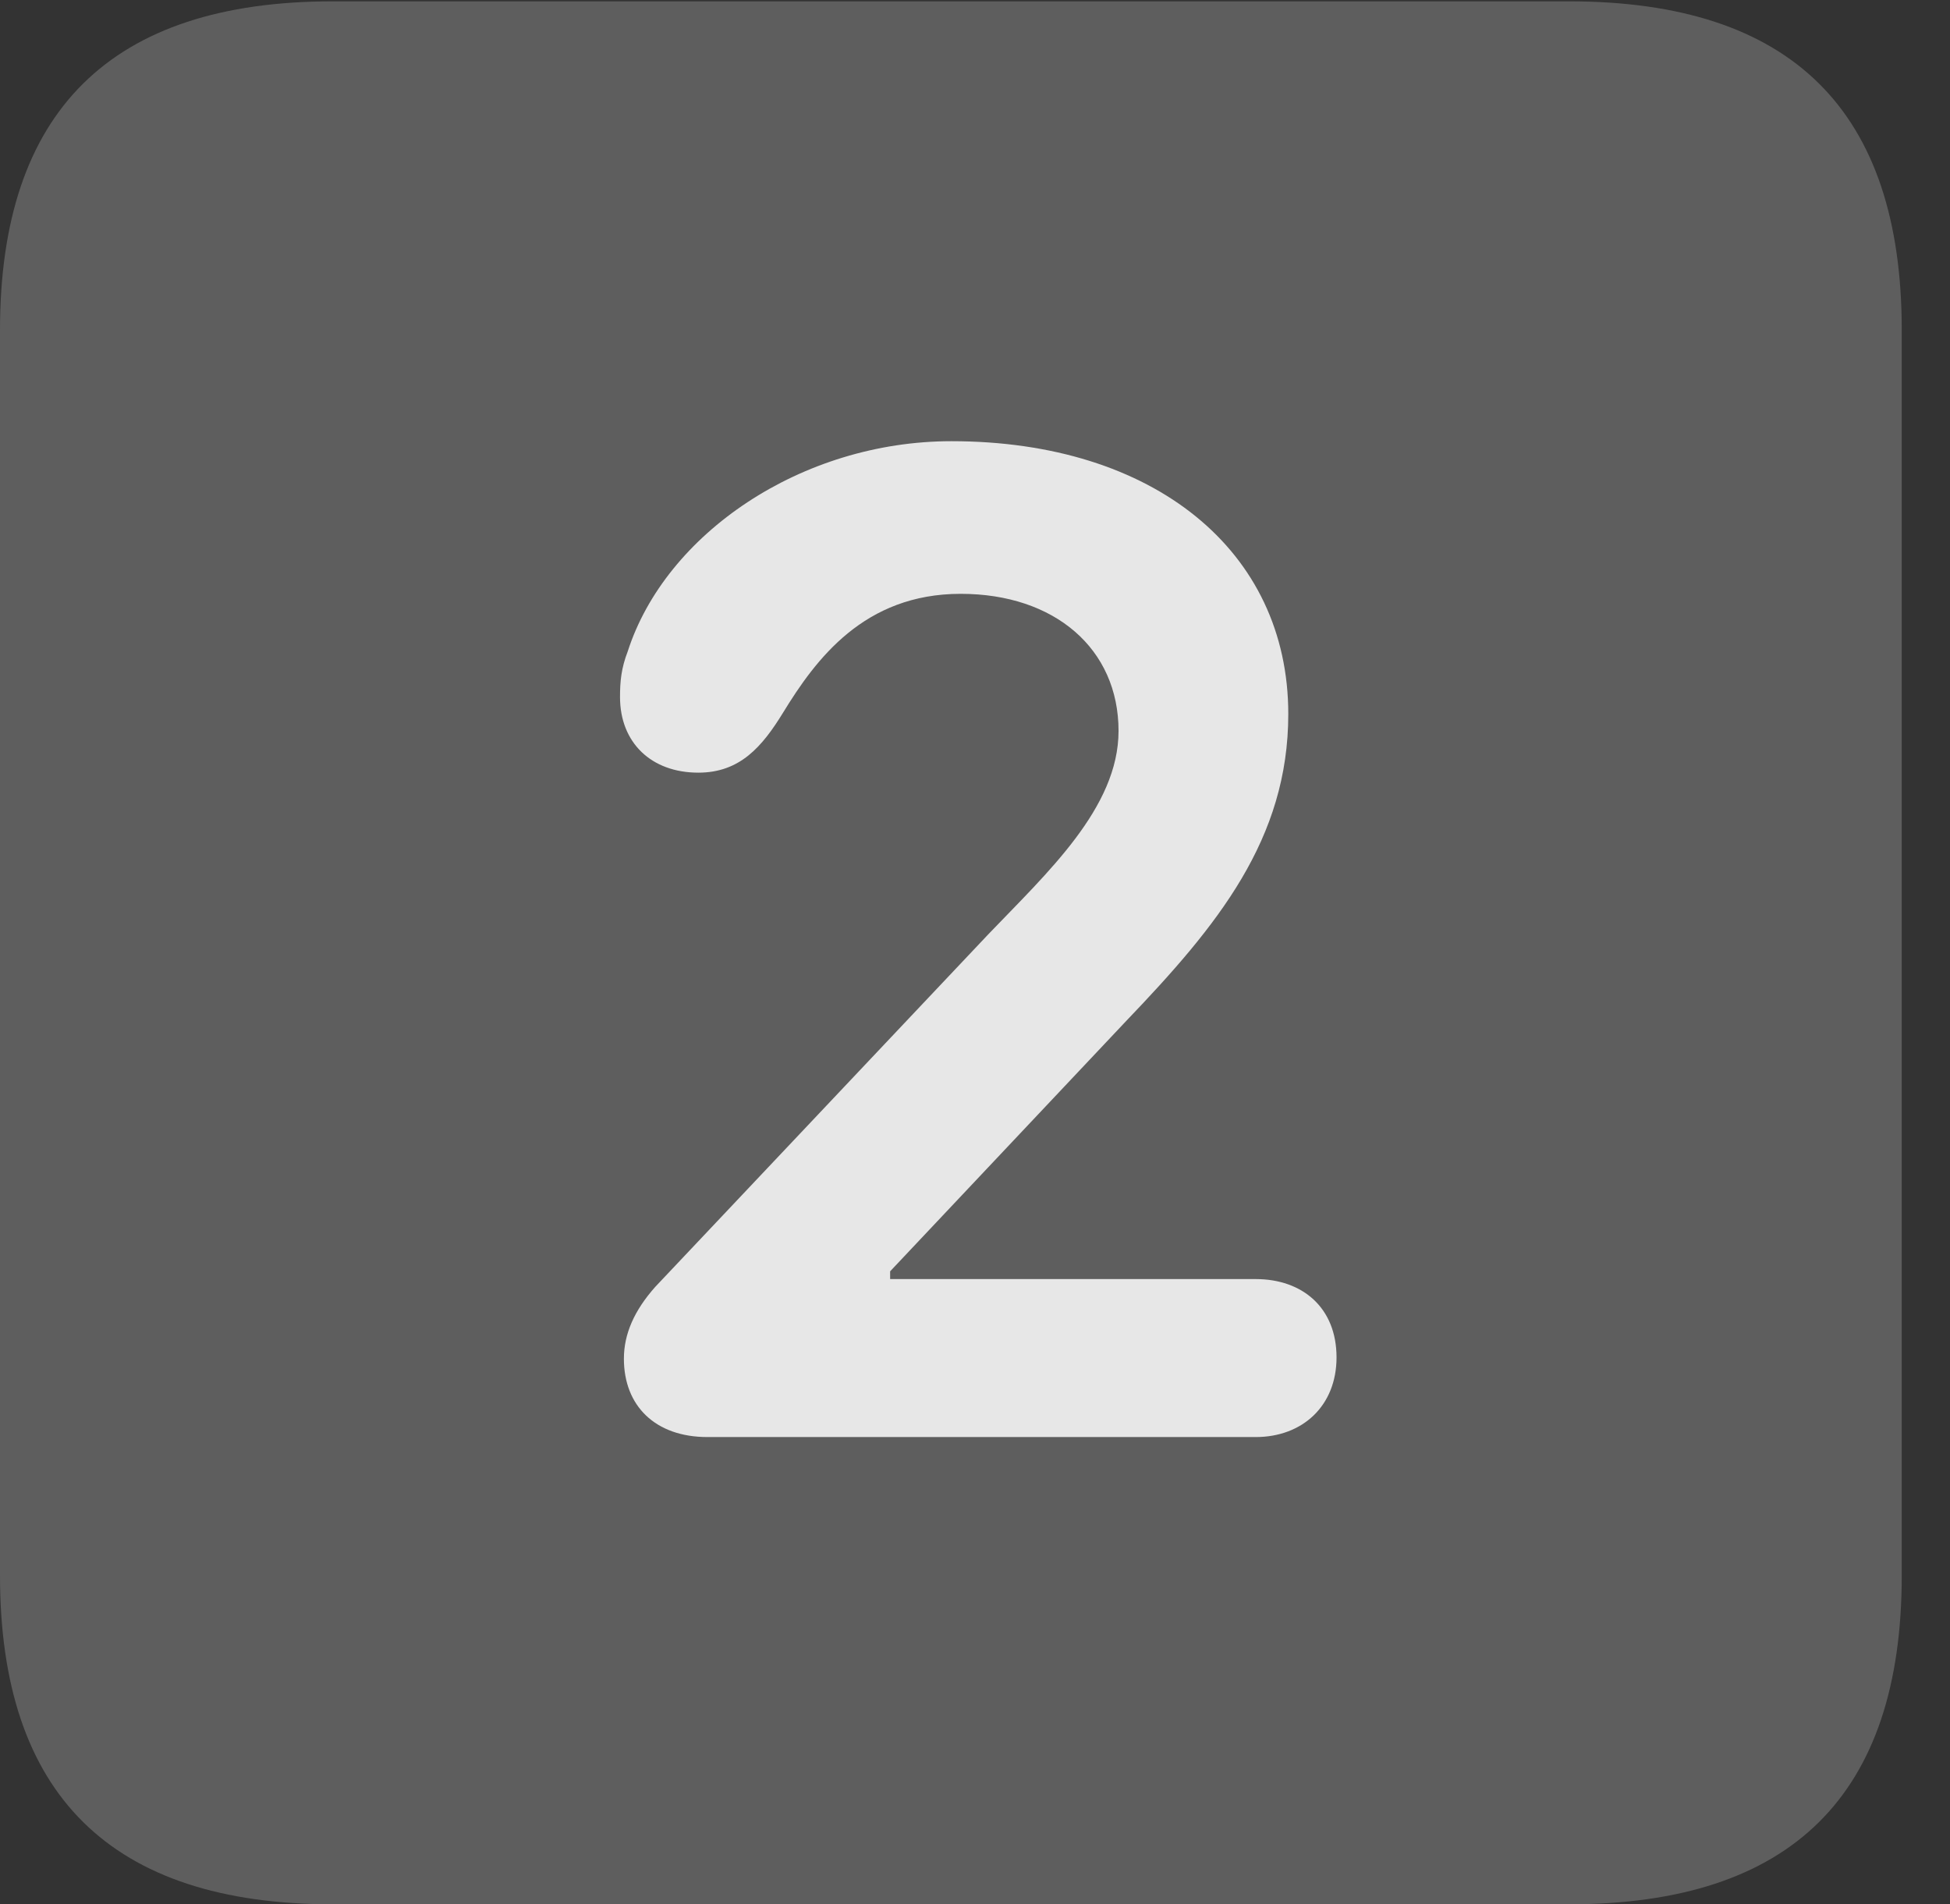 <?xml version="1.0" encoding="UTF-8"?>
<!--Generator: Apple Native CoreSVG 341-->
<!DOCTYPE svg
PUBLIC "-//W3C//DTD SVG 1.1//EN"
       "http://www.w3.org/Graphics/SVG/1.1/DTD/svg11.dtd">
<svg version="1.1" xmlns="http://www.w3.org/2000/svg" xmlns:xlink="http://www.w3.org/1999/xlink" viewBox="0 0 14.59 14.248">
 <rect x="0" y="0" width="14.59" height="14.248" fill="#333333" stroke="none"/>
 <g>
  <rect height="14.248" opacity="0" width="14.59" x="0" y="0"/>
  <path d="M2.49 14.248L11.738 14.248C13.408 14.248 14.229 13.428 14.229 11.787L14.229 2.471C14.229 0.83 13.408 0.01 11.738 0.01L2.49 0.01C0.83 0.01 0 0.83 0 2.471L0 11.787C0 13.428 0.83 14.248 2.49 14.248Z" fill="white" fill-opacity="0.212"/>
  <path d="M5.293 10.752C4.902 10.752 4.668 10.518 4.668 10.166C4.668 9.98 4.746 9.805 4.902 9.629L7.393 6.992C7.832 6.533 8.369 6.045 8.369 5.469C8.369 4.854 7.891 4.443 7.188 4.443C6.465 4.443 6.104 4.932 5.859 5.332C5.703 5.586 5.537 5.781 5.225 5.781C4.873 5.781 4.639 5.557 4.639 5.215C4.639 5.098 4.648 5 4.697 4.873C4.98 3.994 5.996 3.301 7.119 3.301C8.633 3.301 9.639 4.121 9.639 5.342C9.639 6.279 9.111 6.924 8.428 7.637L6.66 9.512L6.66 9.57L9.395 9.57C9.746 9.57 10 9.785 10 10.156C10 10.518 9.746 10.752 9.395 10.752Z" fill="white" fill-opacity="0.85"/>
 </g>
</svg>
